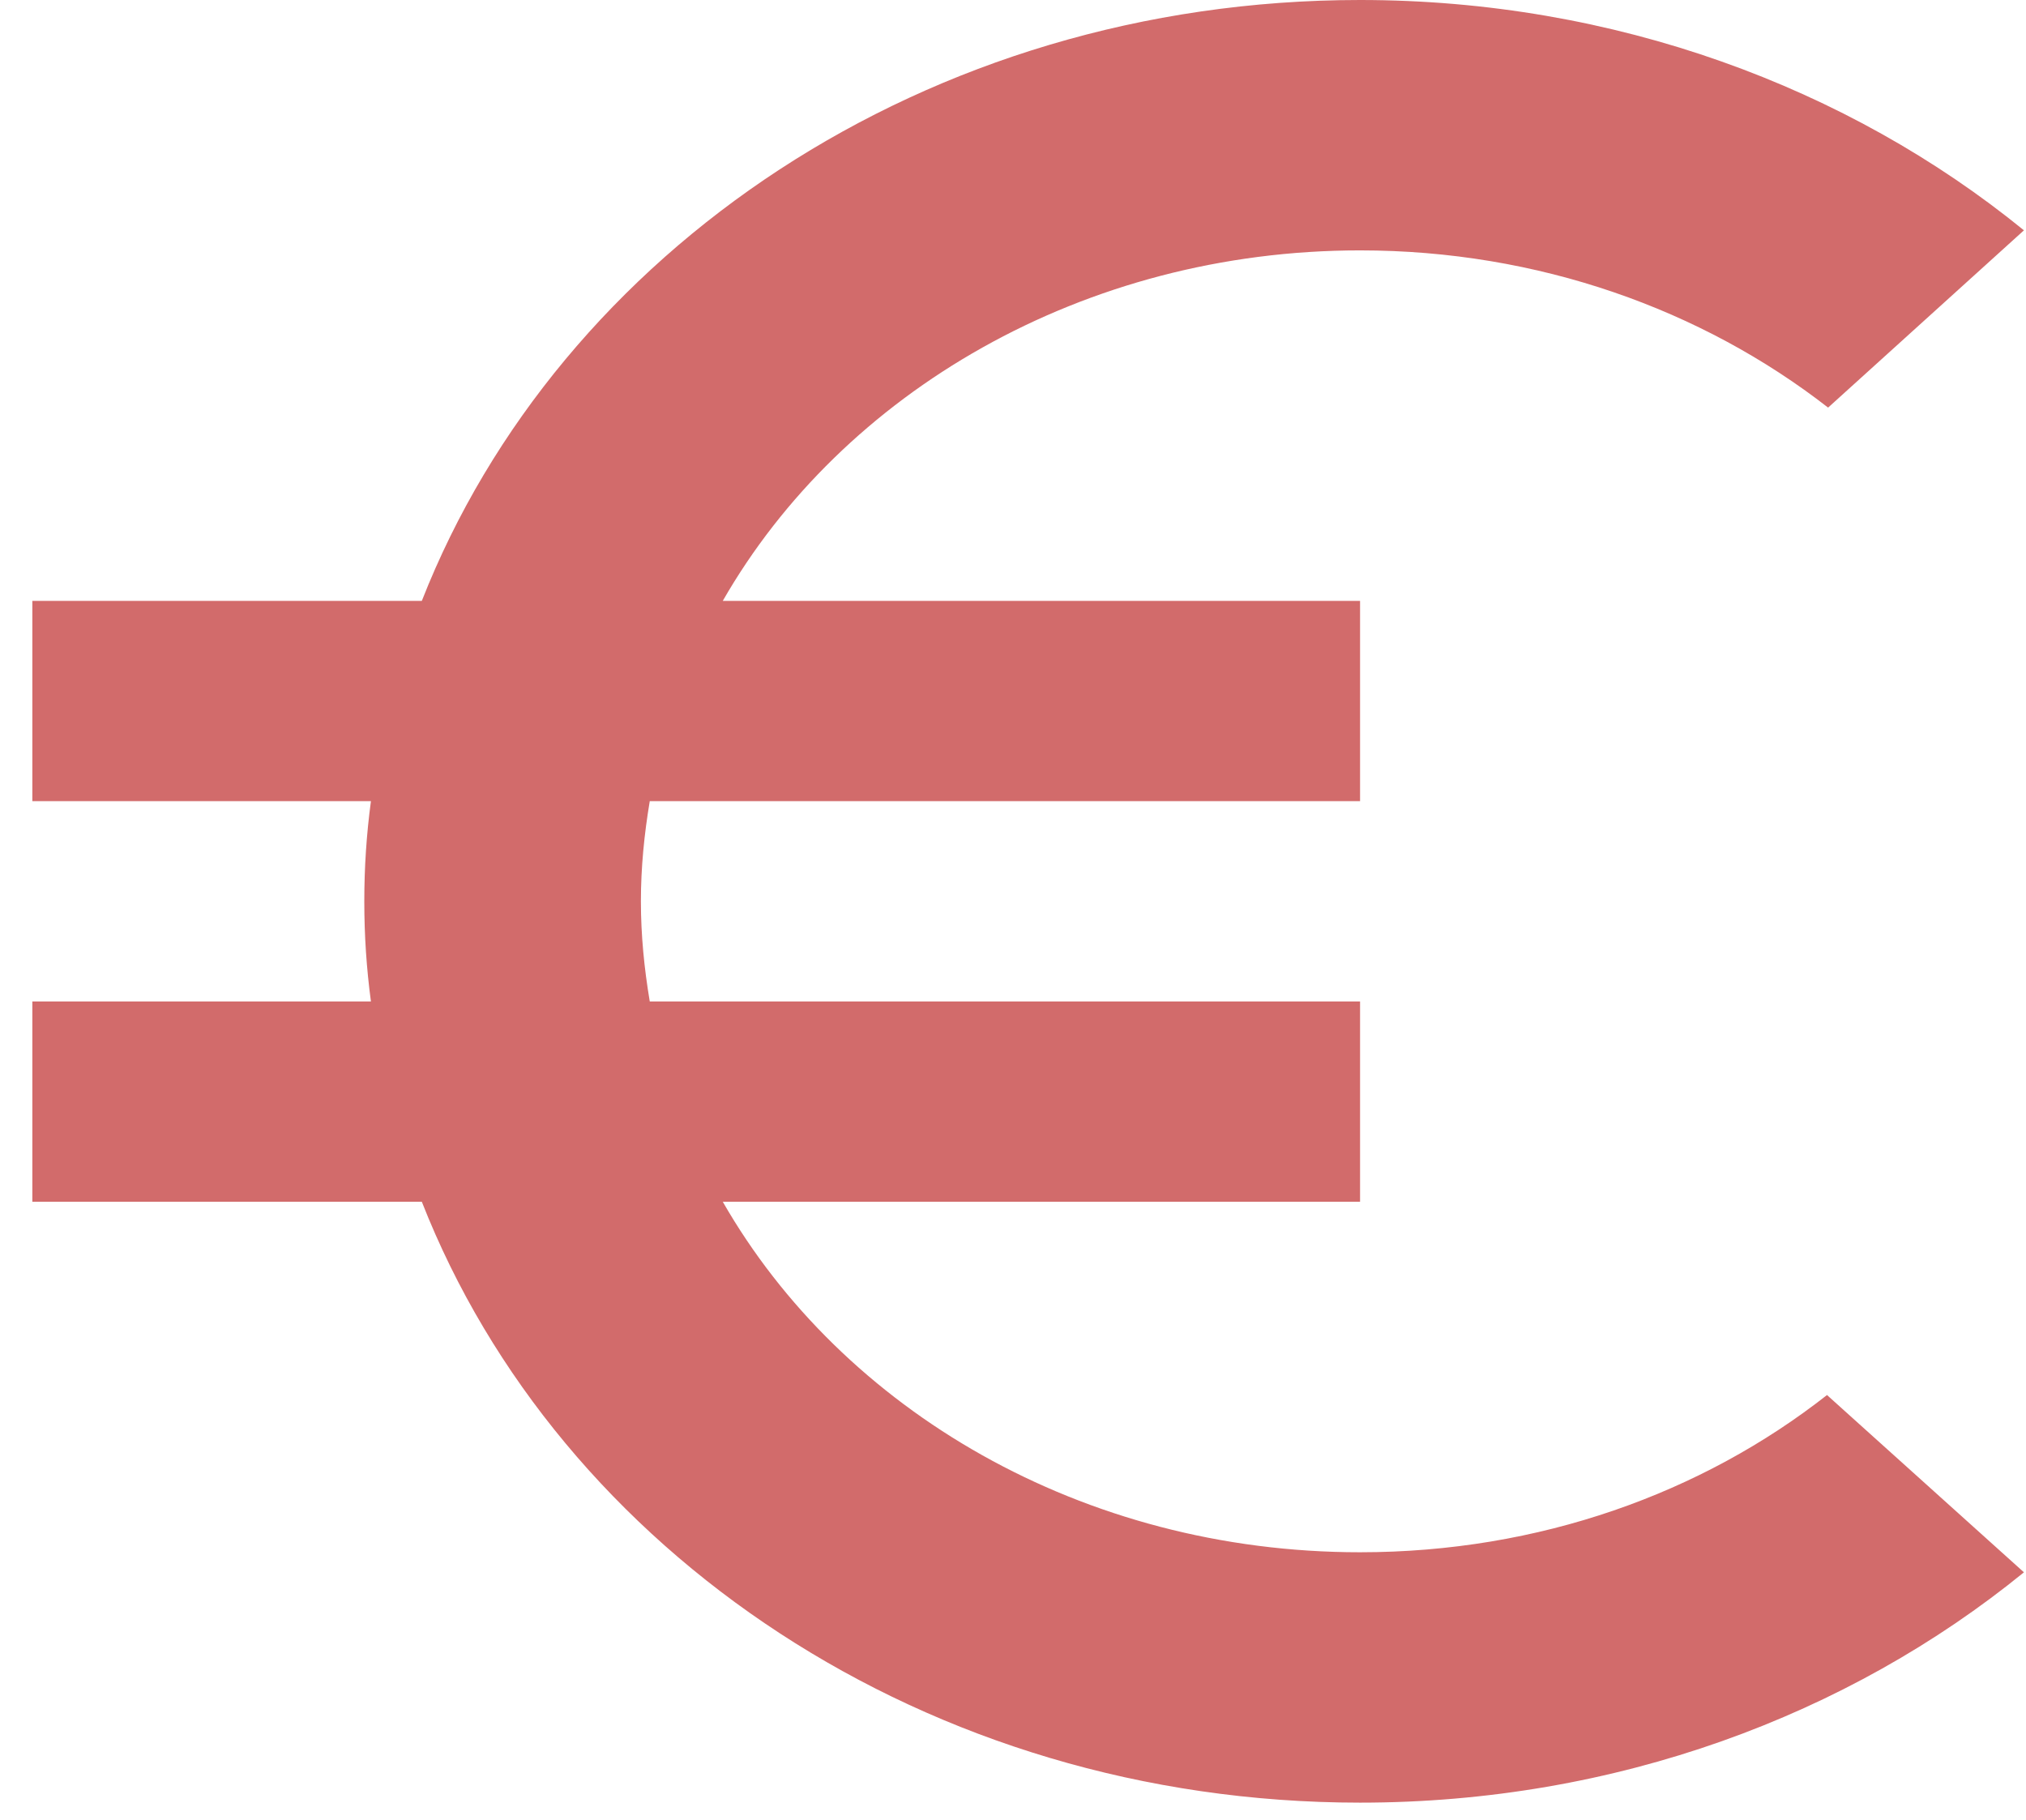 <svg width="59" height="53" viewBox="0 0 59 53" fill="none" xmlns="http://www.w3.org/2000/svg">
<path d="M39.607 45.208C31.52 45.208 24.528 41.067 21.048 35H39.607V29.167H18.922C18.761 28.204 18.664 27.242 18.664 26.25C18.664 25.258 18.761 24.296 18.922 23.333H39.607V17.5H21.048C24.528 11.433 31.552 7.292 39.607 7.292C44.795 7.292 49.563 9.012 53.237 11.871L58.94 6.708C53.817 2.538 47.018 0 39.607 0C26.977 0 16.279 7.321 12.284 17.5H0.942V23.333H10.802C10.673 24.296 10.609 25.258 10.609 26.25C10.609 27.242 10.673 28.204 10.802 29.167H0.942V35H12.284C16.279 45.179 26.977 52.5 39.607 52.5C47.05 52.5 53.817 49.962 58.94 45.792L53.205 40.629C49.563 43.487 44.827 45.208 39.607 45.208Z" fill="#D26B6B"/>
</svg>

